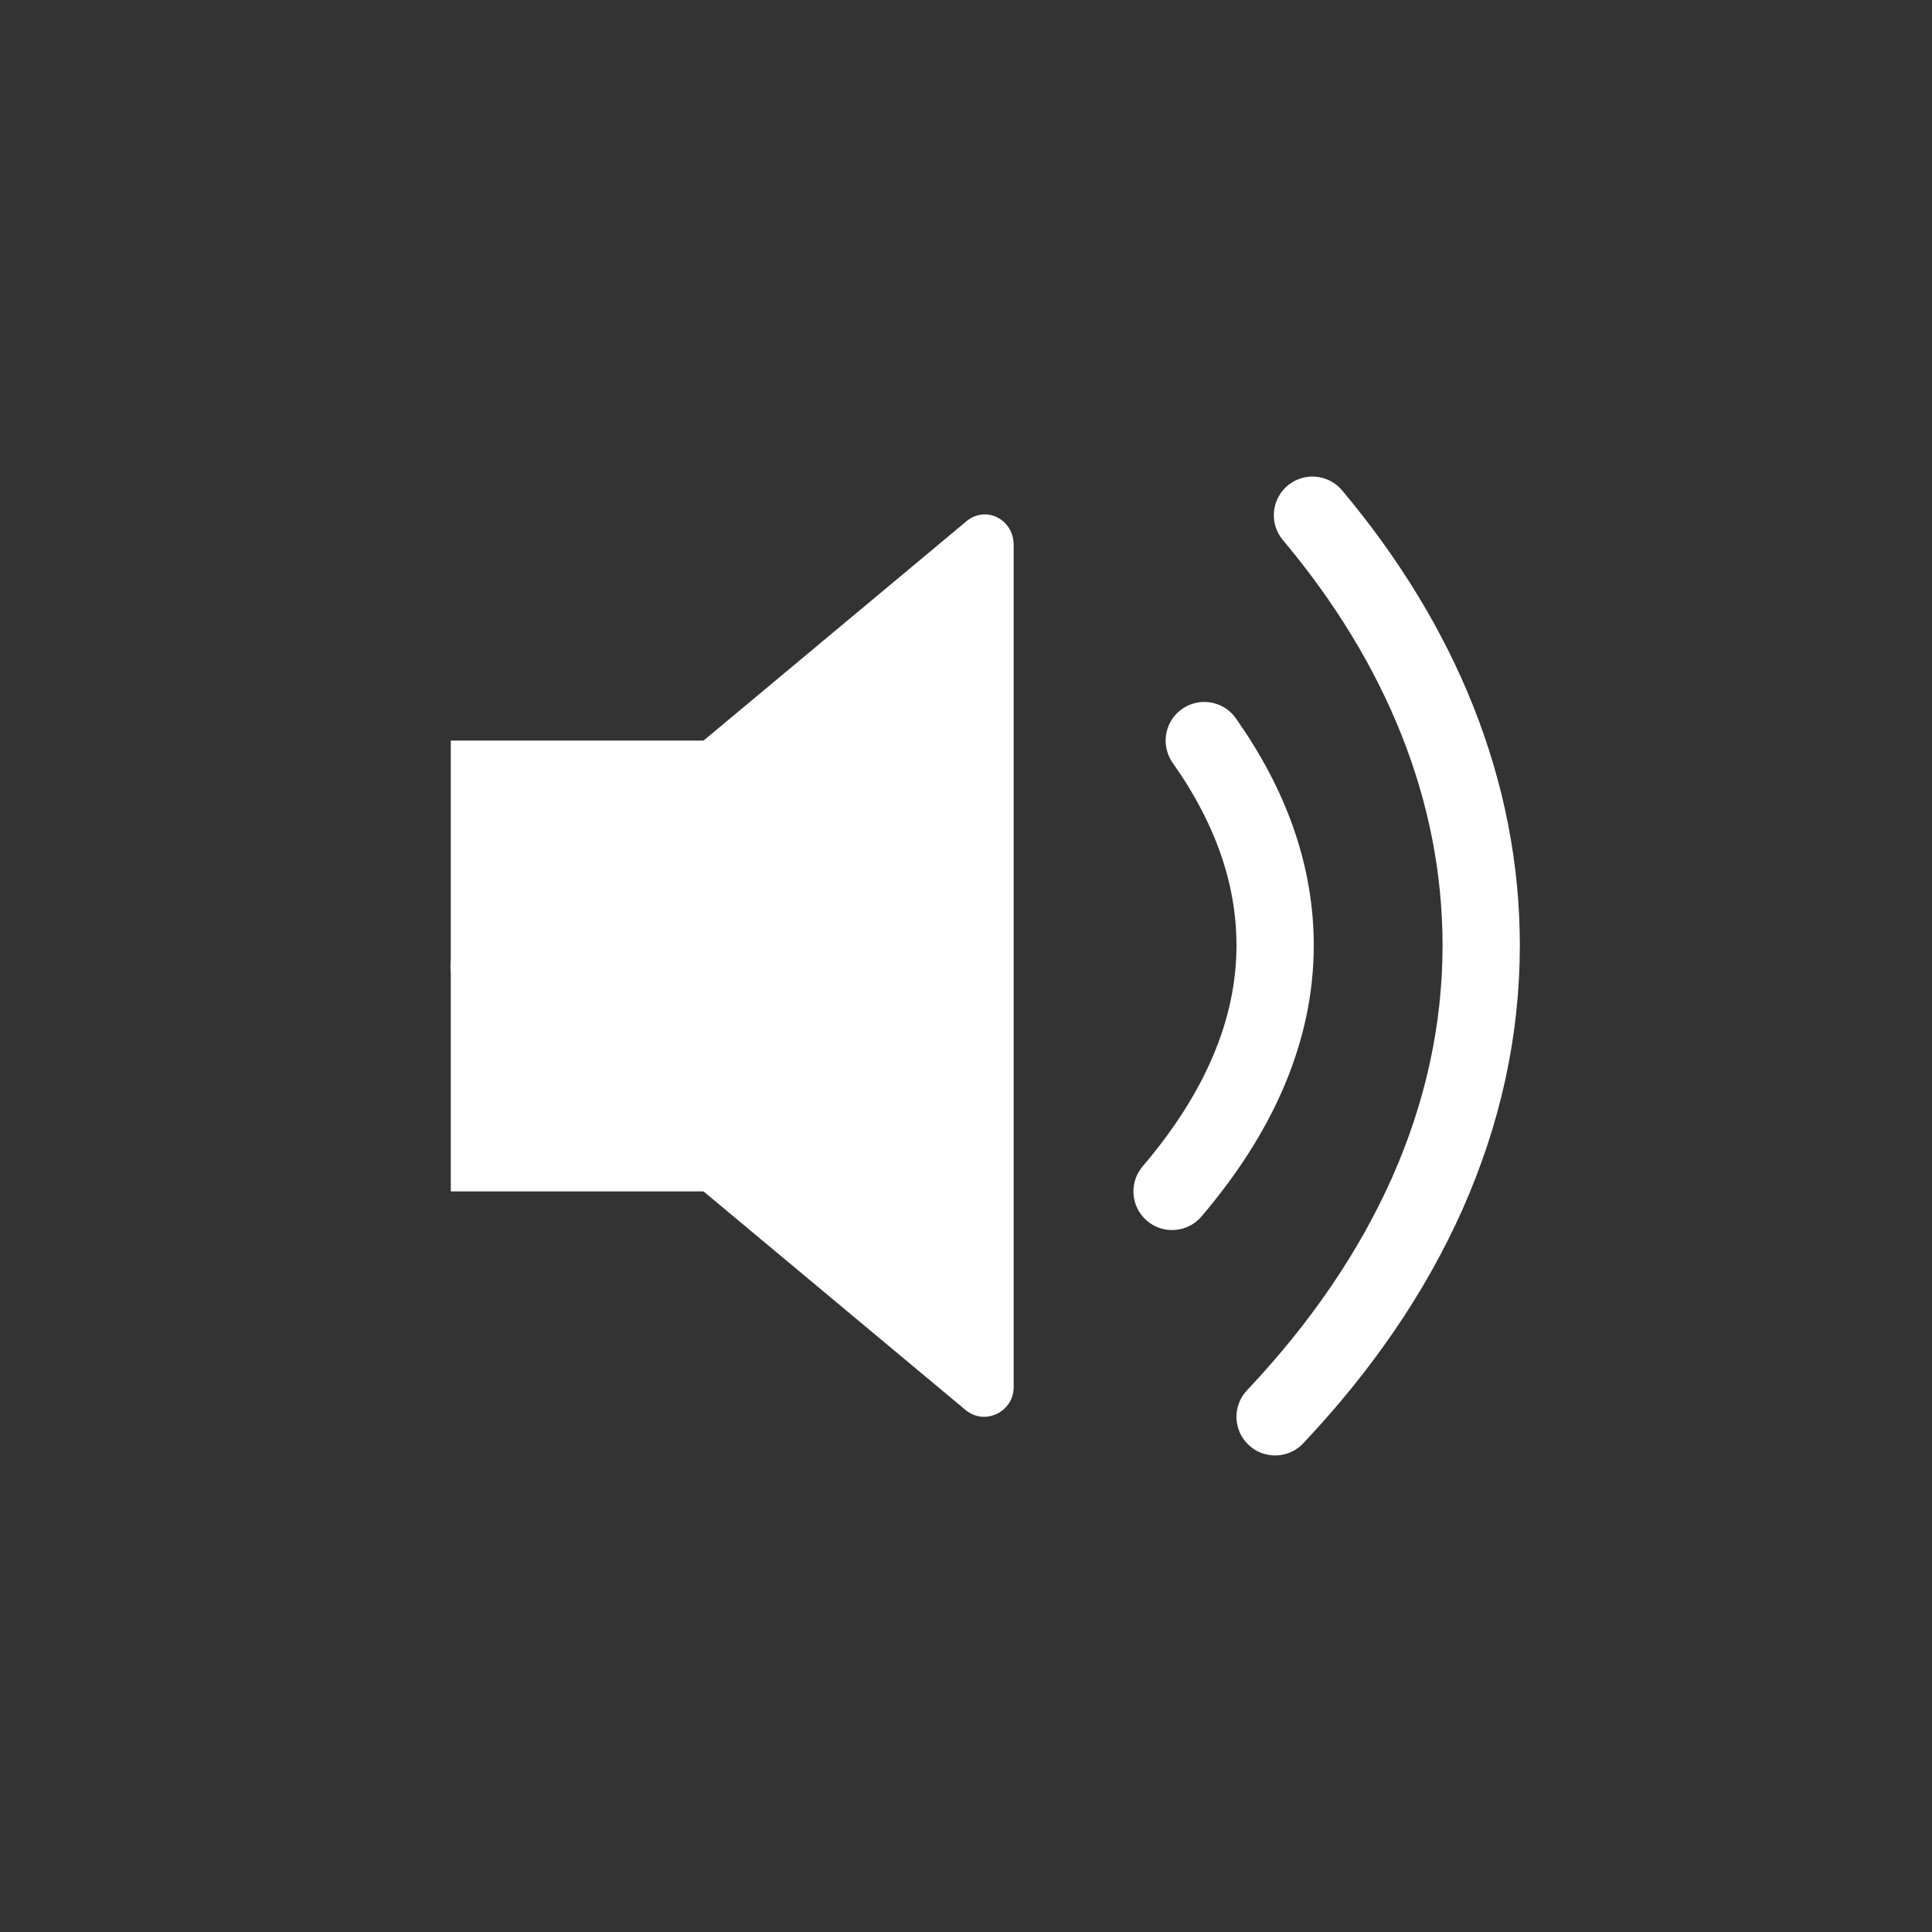 <?xml version="1.0" encoding="utf-8"?>
<!-- Generator: Adobe Illustrator 26.0.3, SVG Export Plug-In . SVG Version: 6.00 Build 0)  -->
<svg version="1.1" id="Слой_1" xmlns="http://www.w3.org/2000/svg" xmlns:xlink="http://www.w3.org/1999/xlink" x="0px" y="0px"
	 viewBox="0 0 150 150" style="enable-background:new 0 0 150 150;" xml:space="preserve">
<rect x="0" y="0" width="150" height="150" fill="#333333" stroke="none"/>
<style type="text/css">
	.st0{fill:#FFFFFF;}
	.st1{fill:none;stroke:#FFFFFF;stroke-width:6;stroke-linecap:round;stroke-miterlimit:10;}
</style>
<g>
	<g>
		<path class="st0" d="M35.8,76.8L75,109.5c1.5,1.2,3.7,0.1,3.7-1.8V42.3c0-2-2.2-3.1-3.7-1.8L35.8,73.2
			C34.7,74.1,34.7,75.9,35.8,76.8z"/>
		<rect x="35" y="57.5" class="st0" width="35" height="35"/>
	</g>
	<g>
		<path class="st1" d="M101.9,40c8.4,10,13.1,21.4,13.1,33.4c0,13.3-5.8,25.8-16,36.6"/>
		<path class="st1" d="M93.5,57.5c3.6,5.1,5.5,10.4,5.5,15.9c0,6.6-2.8,13-8,19.1"/>
	</g>
</g>
</svg>
